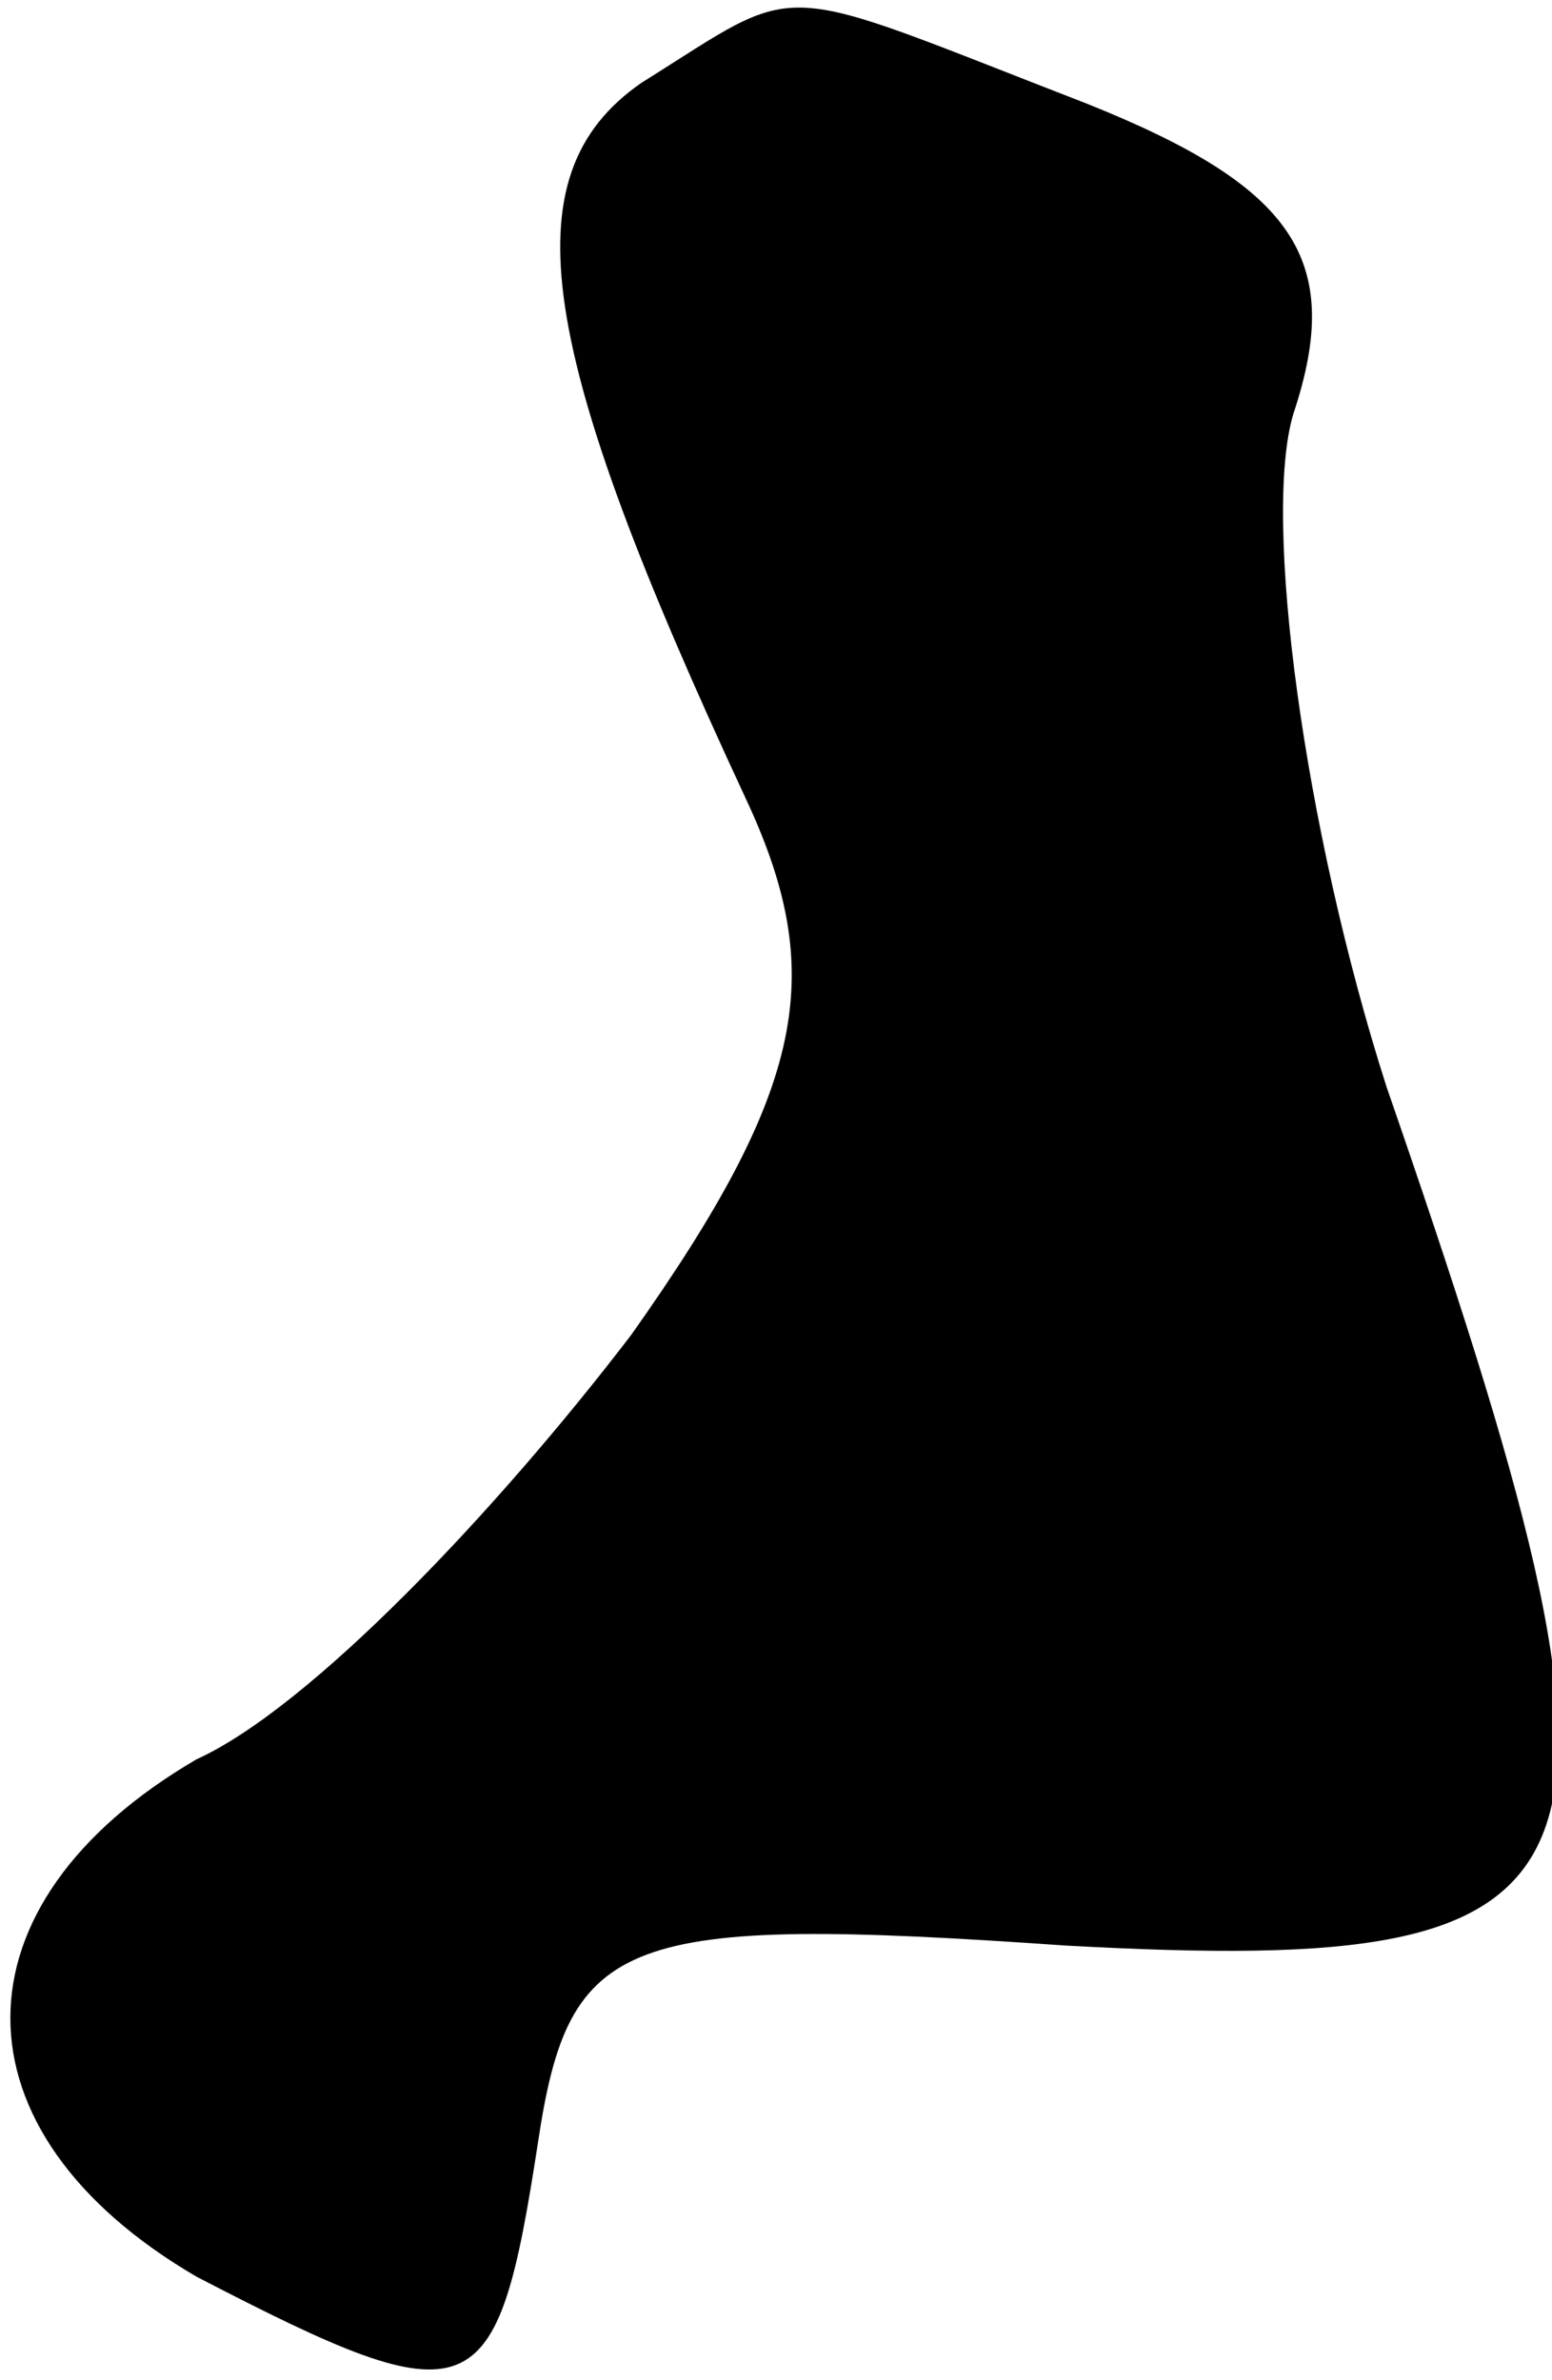 <?xml version="1.0" standalone="no"?>
<!DOCTYPE svg PUBLIC "-//W3C//DTD SVG 20010904//EN"
 "http://www.w3.org/TR/2001/REC-SVG-20010904/DTD/svg10.dtd">
<svg version="1.0" xmlns="http://www.w3.org/2000/svg"
 width="15pt" height="23pt" viewBox="0 0 15 23"
 preserveAspectRatio="xMidYMid meet">
<g transform="translate(0,23) scale(0.1,-0.1)"
fill="#000000" stroke="none">
<path fill="#000000" stroke="none" d="M62 222 c-13 -9 -10 -26 10 -69 8 -17
6 -28 -11 -52 -13 -17 -31 -36 -42 -41 -24 -14 -24 -36 0 -50 27 -14 29 -13
33 13 3 20 8 22 51 19 55 -3 58 5 31 83 -8 25 -12 55 -9 65 5 15 0 22 -20 30
-31 12 -27 12 -43 2z"/>
</g>
</svg>
